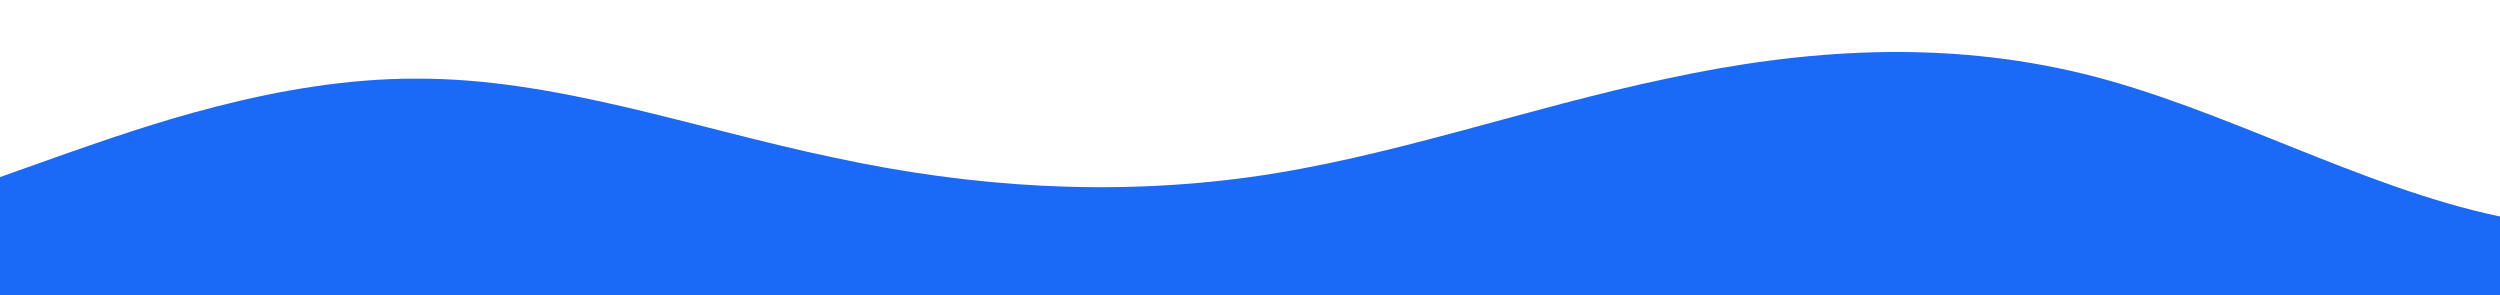 <?xml version="1.0" standalone="no"?>
<svg xmlns:xlink="http://www.w3.org/1999/xlink" id="wave" style="transform:rotate(0deg); transition: 0.3s" viewBox="0 0 1440 170" version="1.1" xmlns="http://www.w3.org/2000/svg"><defs><linearGradient id="sw-gradient-0" x1="0" x2="0" y1="1" y2="0"><stop stop-color="rgba(26, 106, 247, 1)" offset="0%"/><stop stop-color="rgba(26, 106, 247, 1)" offset="100%"/></linearGradient></defs><path style="transform:translate(0, 0px); opacity:1" fill="url(#sw-gradient-0)" d="M0,102L40,87.8C80,74,160,45,240,45.3C320,45,400,74,480,90.7C560,108,640,113,720,102C800,91,880,62,960,45.3C1040,28,1120,23,1200,42.5C1280,62,1360,108,1440,124.7C1520,142,1600,130,1680,130.3C1760,130,1840,142,1920,121.8C2000,102,2080,51,2160,45.3C2240,40,2320,79,2400,82.2C2480,85,2560,51,2640,39.7C2720,28,2800,40,2880,39.7C2960,40,3040,28,3120,25.5C3200,23,3280,28,3360,28.3C3440,28,3520,23,3600,39.7C3680,57,3760,96,3840,107.7C3920,119,4000,102,4080,79.3C4160,57,4240,28,4320,14.2C4400,0,4480,0,4560,19.8C4640,40,4720,79,4800,99.2C4880,119,4960,119,5040,107.7C5120,96,5200,74,5280,65.2C5360,57,5440,62,5520,73.7C5600,85,5680,102,5720,110.5L5760,119L5760,170L5720,170C5680,170,5600,170,5520,170C5440,170,5360,170,5280,170C5200,170,5120,170,5040,170C4960,170,4880,170,4800,170C4720,170,4640,170,4560,170C4480,170,4400,170,4320,170C4240,170,4160,170,4080,170C4000,170,3920,170,3840,170C3760,170,3680,170,3600,170C3520,170,3440,170,3360,170C3280,170,3200,170,3120,170C3040,170,2960,170,2880,170C2800,170,2720,170,2640,170C2560,170,2480,170,2400,170C2320,170,2240,170,2160,170C2080,170,2000,170,1920,170C1840,170,1760,170,1680,170C1600,170,1520,170,1440,170C1360,170,1280,170,1200,170C1120,170,1040,170,960,170C880,170,800,170,720,170C640,170,560,170,480,170C400,170,320,170,240,170C160,170,80,170,40,170L0,170Z"/></svg>